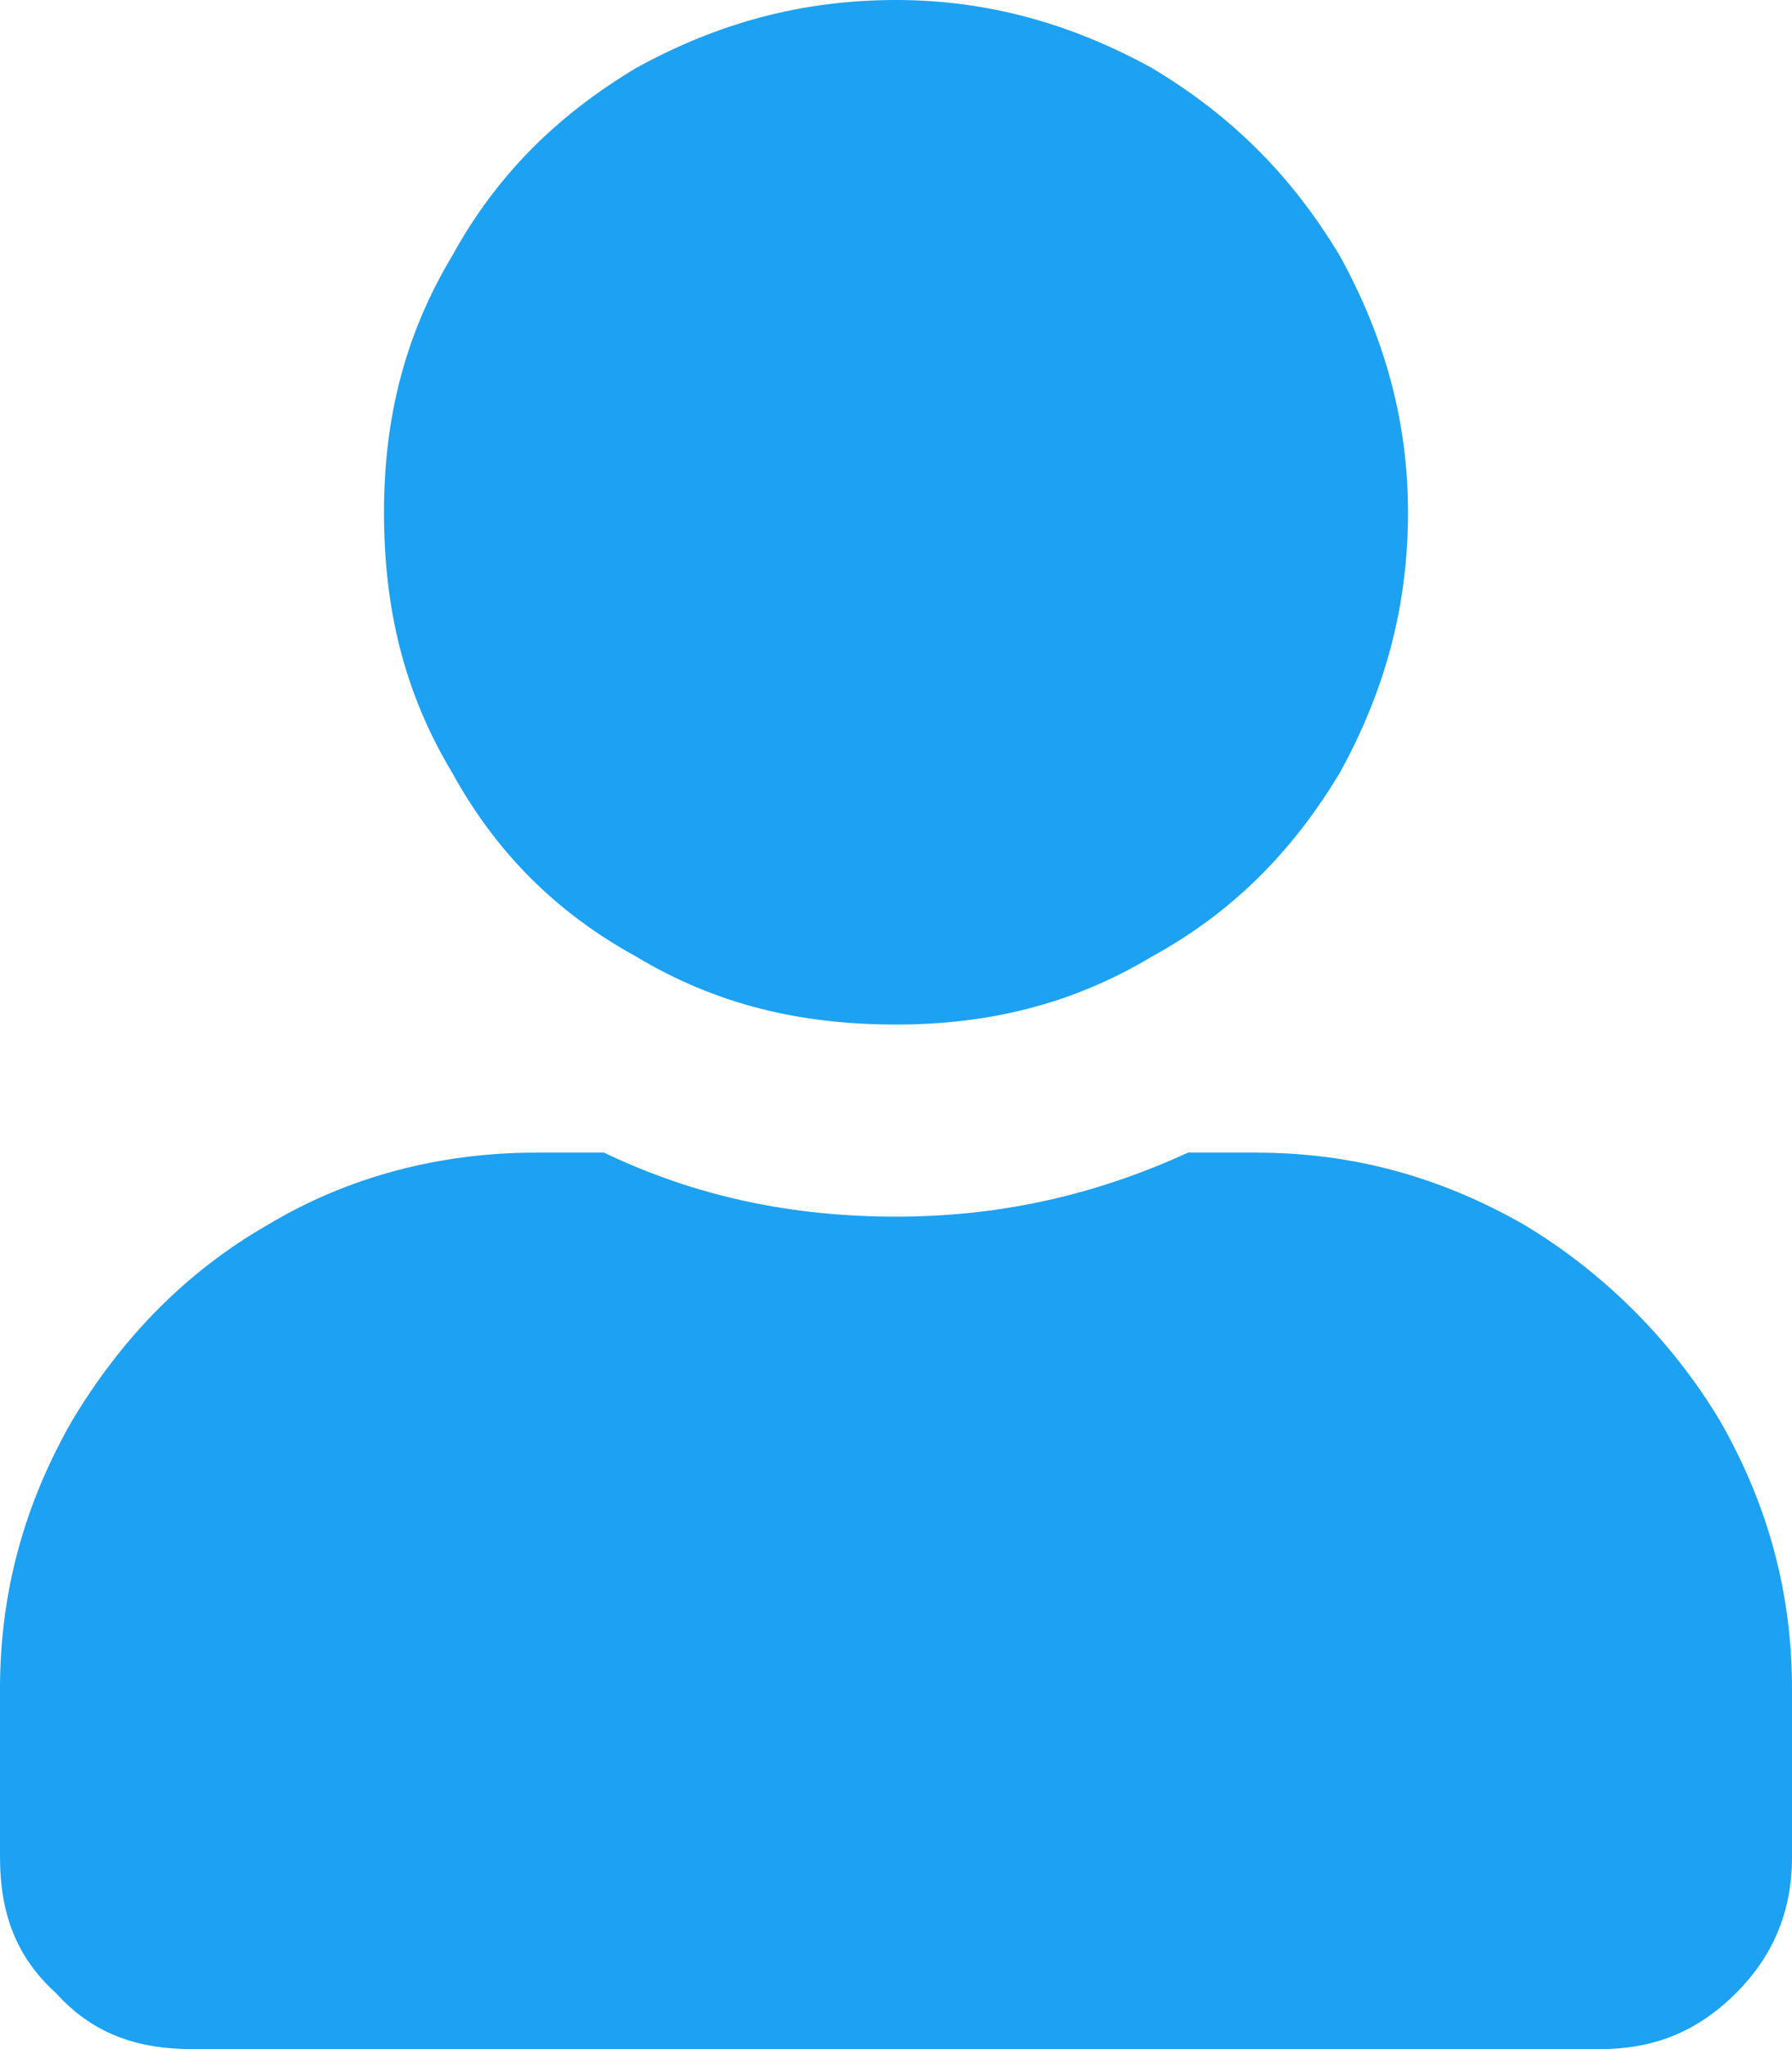 <svg width="21" height="24" viewBox="0 0 21 24" fill="none" xmlns="http://www.w3.org/2000/svg">
<path d="M10.5 12C9.375 12 8.391 11.766 7.453 11.203C6.516 10.688 5.812 9.984 5.297 9.047C4.734 8.109 4.5 7.125 4.5 6C4.5 4.922 4.734 3.938 5.297 3C5.812 2.062 6.516 1.359 7.453 0.797C8.391 0.281 9.375 0 10.5 0C11.578 0 12.562 0.281 13.5 0.797C14.438 1.359 15.141 2.062 15.703 3C16.219 3.938 16.5 4.922 16.5 6C16.5 7.125 16.219 8.109 15.703 9.047C15.141 9.984 14.438 10.688 13.5 11.203C12.562 11.766 11.578 12 10.5 12ZM14.719 13.5C15.844 13.5 16.875 13.781 17.859 14.344C18.797 14.906 19.594 15.703 20.156 16.641C20.719 17.625 21 18.656 21 19.781V21.75C21 22.406 20.766 22.922 20.344 23.344C19.875 23.812 19.359 24 18.75 24H2.25C1.594 24 1.078 23.812 0.656 23.344C0.188 22.922 0 22.406 0 21.75V19.781C0 18.656 0.281 17.625 0.844 16.641C1.406 15.703 2.156 14.906 3.141 14.344C4.078 13.781 5.156 13.5 6.281 13.5H7.078C8.156 14.016 9.281 14.25 10.5 14.25C11.672 14.25 12.797 14.016 13.922 13.5H14.719Z" fill="#1DA1F2"/>
</svg>
